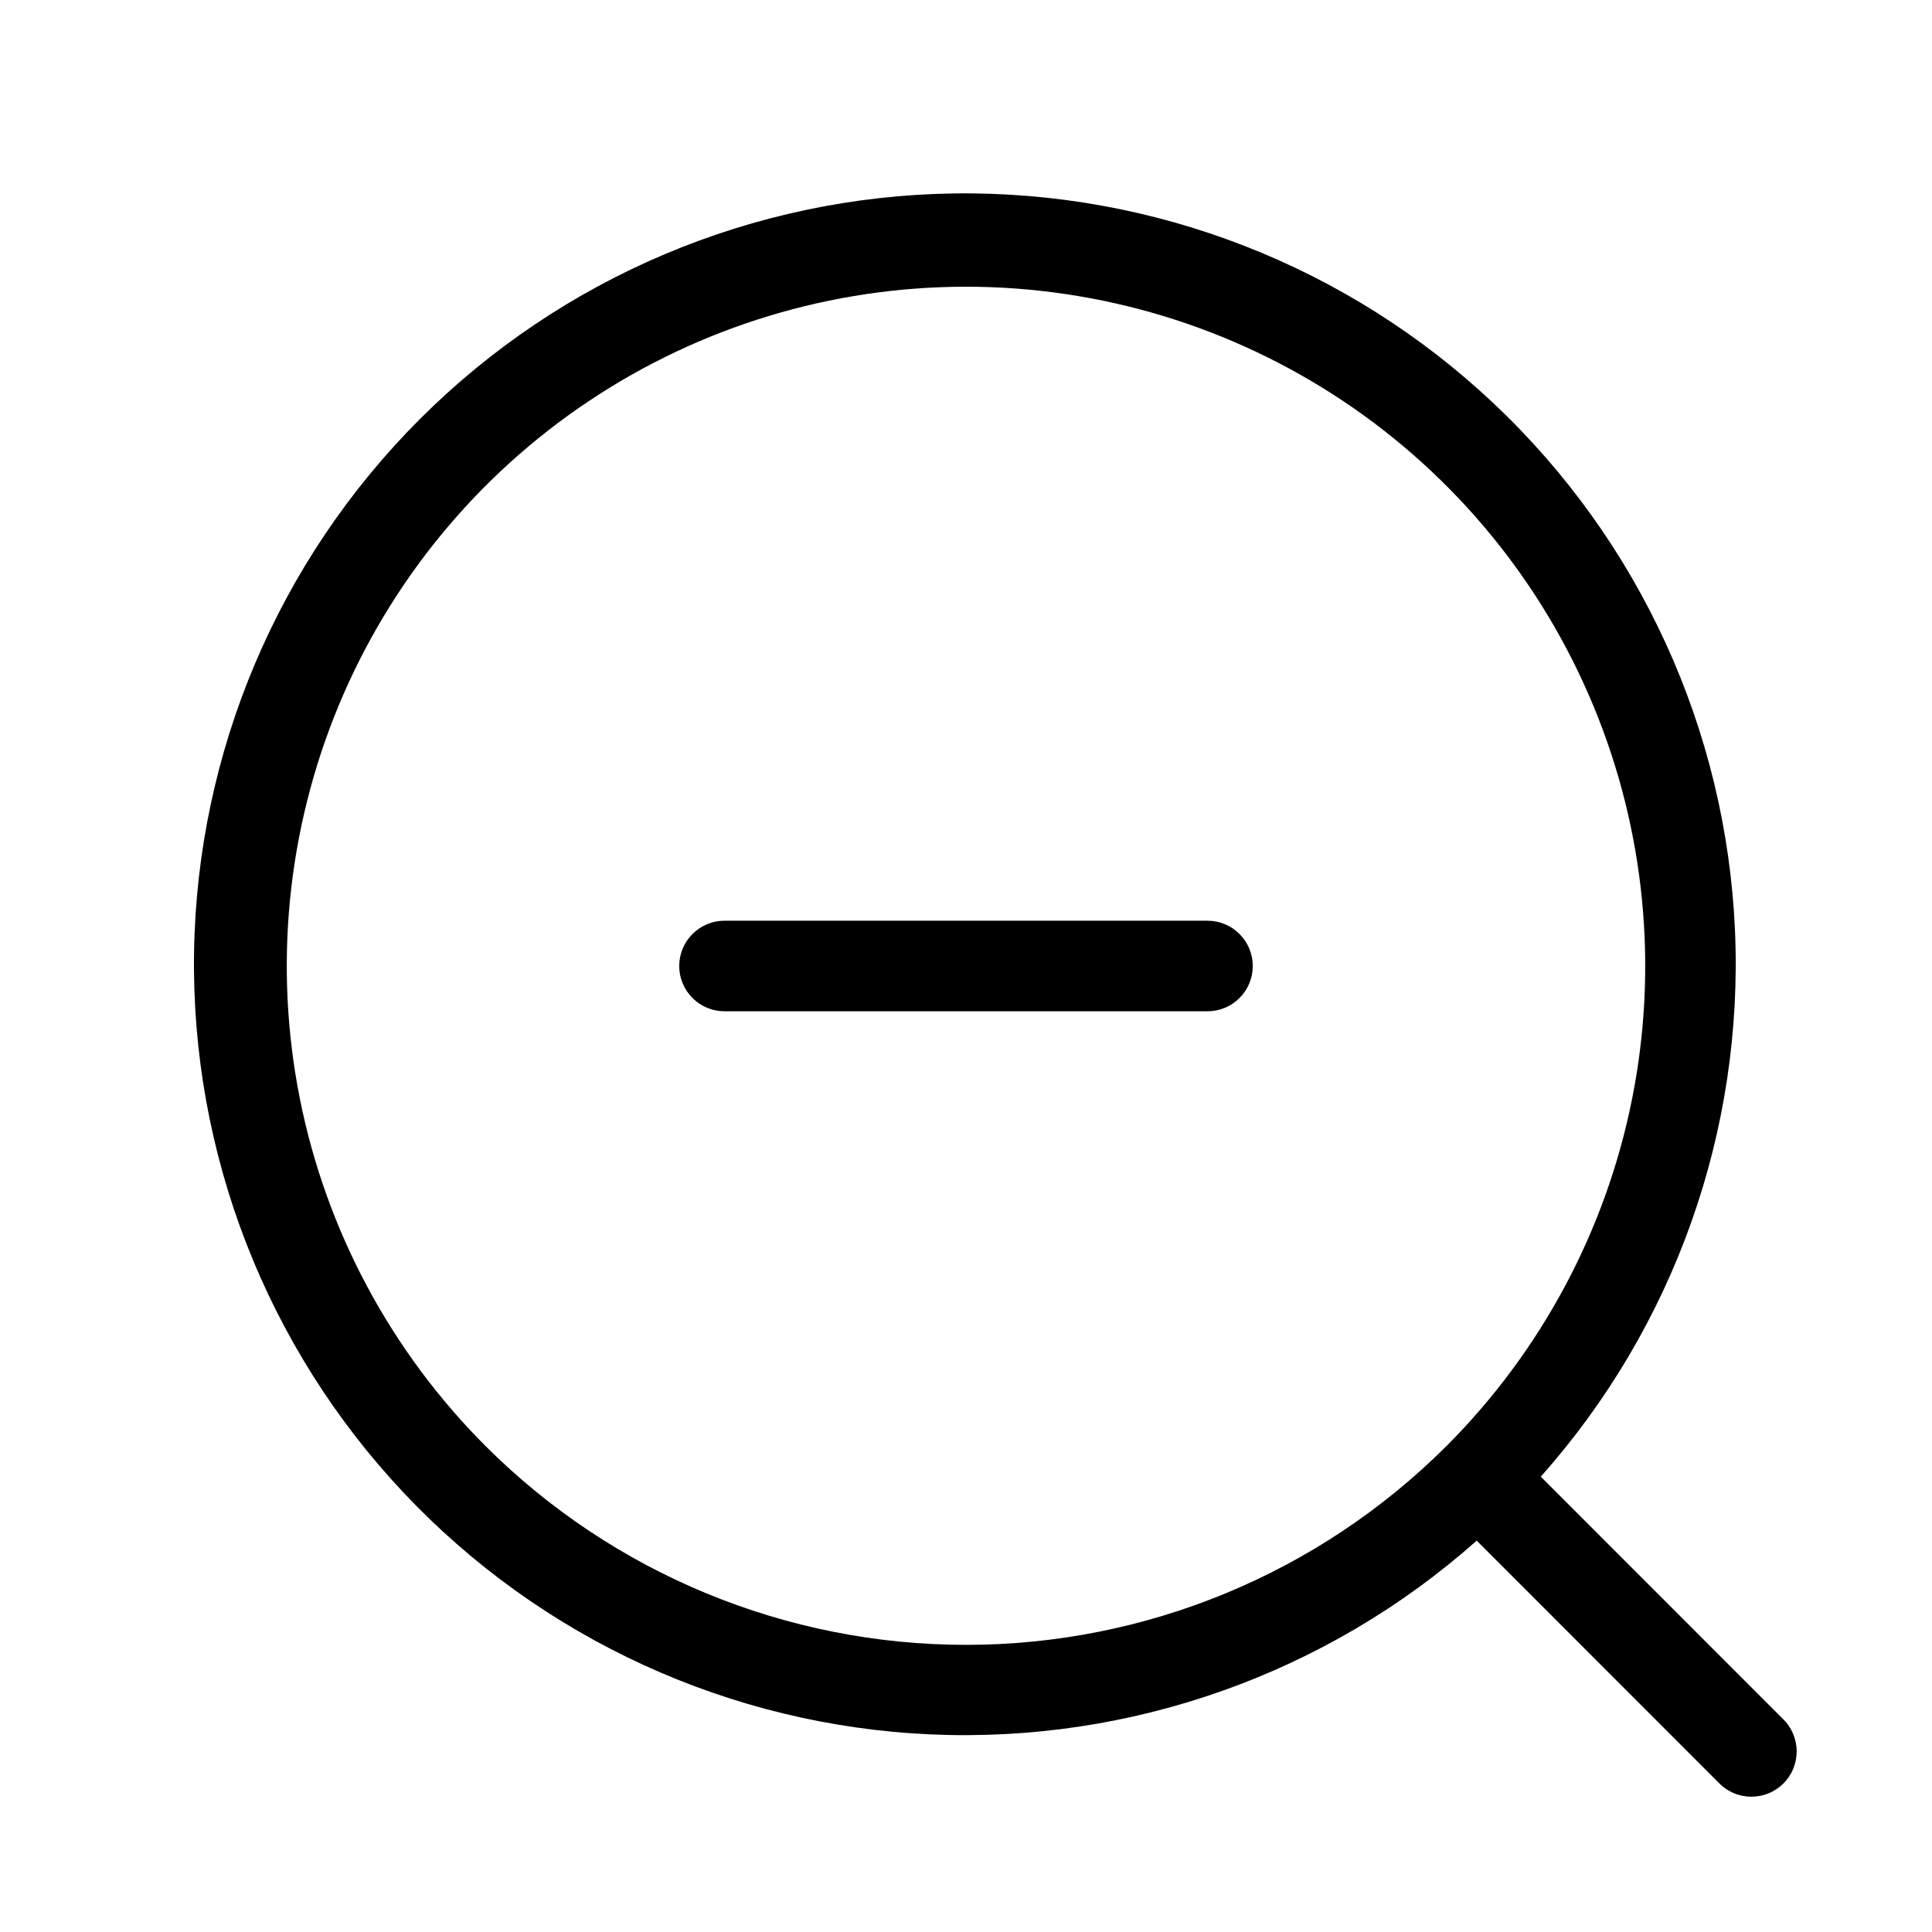 <svg xmlns="http://www.w3.org/2000/svg" width="32" height="32" viewBox="0 0 32 32"><path d="M29.53 28.47L25.52 24.458C27.728 21.977 28.881 18.733 28.737 15.415C28.592 12.096 27.16 8.965 24.744 6.686C22.329 4.406 19.12 3.157 15.799 3.204C12.478 3.252 9.306 4.591 6.957 6.939C4.607 9.286 3.265 12.457 3.214 15.777C3.164 19.099 4.41 22.308 6.687 24.726C8.964 27.143 12.094 28.579 15.412 28.727C18.73 28.874 21.975 27.724 24.459 25.518L28.469 29.53C28.538 29.602 28.621 29.659 28.712 29.698C28.804 29.738 28.902 29.758 29.002 29.759C29.101 29.76 29.2 29.741 29.292 29.704C29.384 29.666 29.468 29.61 29.539 29.54C29.609 29.47 29.665 29.386 29.703 29.294C29.74 29.201 29.759 29.103 29.759 29.003C29.758 28.904 29.737 28.805 29.698 28.714C29.659 28.622 29.602 28.539 29.53 28.47ZM8.045 23.954C6.472 22.381 5.4 20.376 4.966 18.194C4.532 16.012 4.755 13.75 5.606 11.694C6.458 9.638 7.9 7.881 9.75 6.645C11.6 5.409 13.775 4.749 16 4.749C18.225 4.749 20.4 5.409 22.25 6.645C24.1 7.881 25.542 9.638 26.393 11.694C27.245 13.75 27.468 16.012 27.034 18.194C26.6 20.376 25.528 22.381 23.955 23.954C21.843 26.061 18.983 27.244 16 27.244C13.017 27.244 10.156 26.061 8.045 23.954Z M20 15.25H12C11.801 15.25 11.61 15.329 11.47 15.47C11.329 15.61 11.25 15.801 11.25 16C11.25 16.199 11.329 16.39 11.47 16.53C11.61 16.671 11.801 16.75 12 16.75H20C20.199 16.75 20.39 16.671 20.53 16.53C20.671 16.39 20.75 16.199 20.75 16C20.75 15.801 20.671 15.61 20.53 15.47C20.39 15.329 20.199 15.25 20 15.25Z"/></svg>